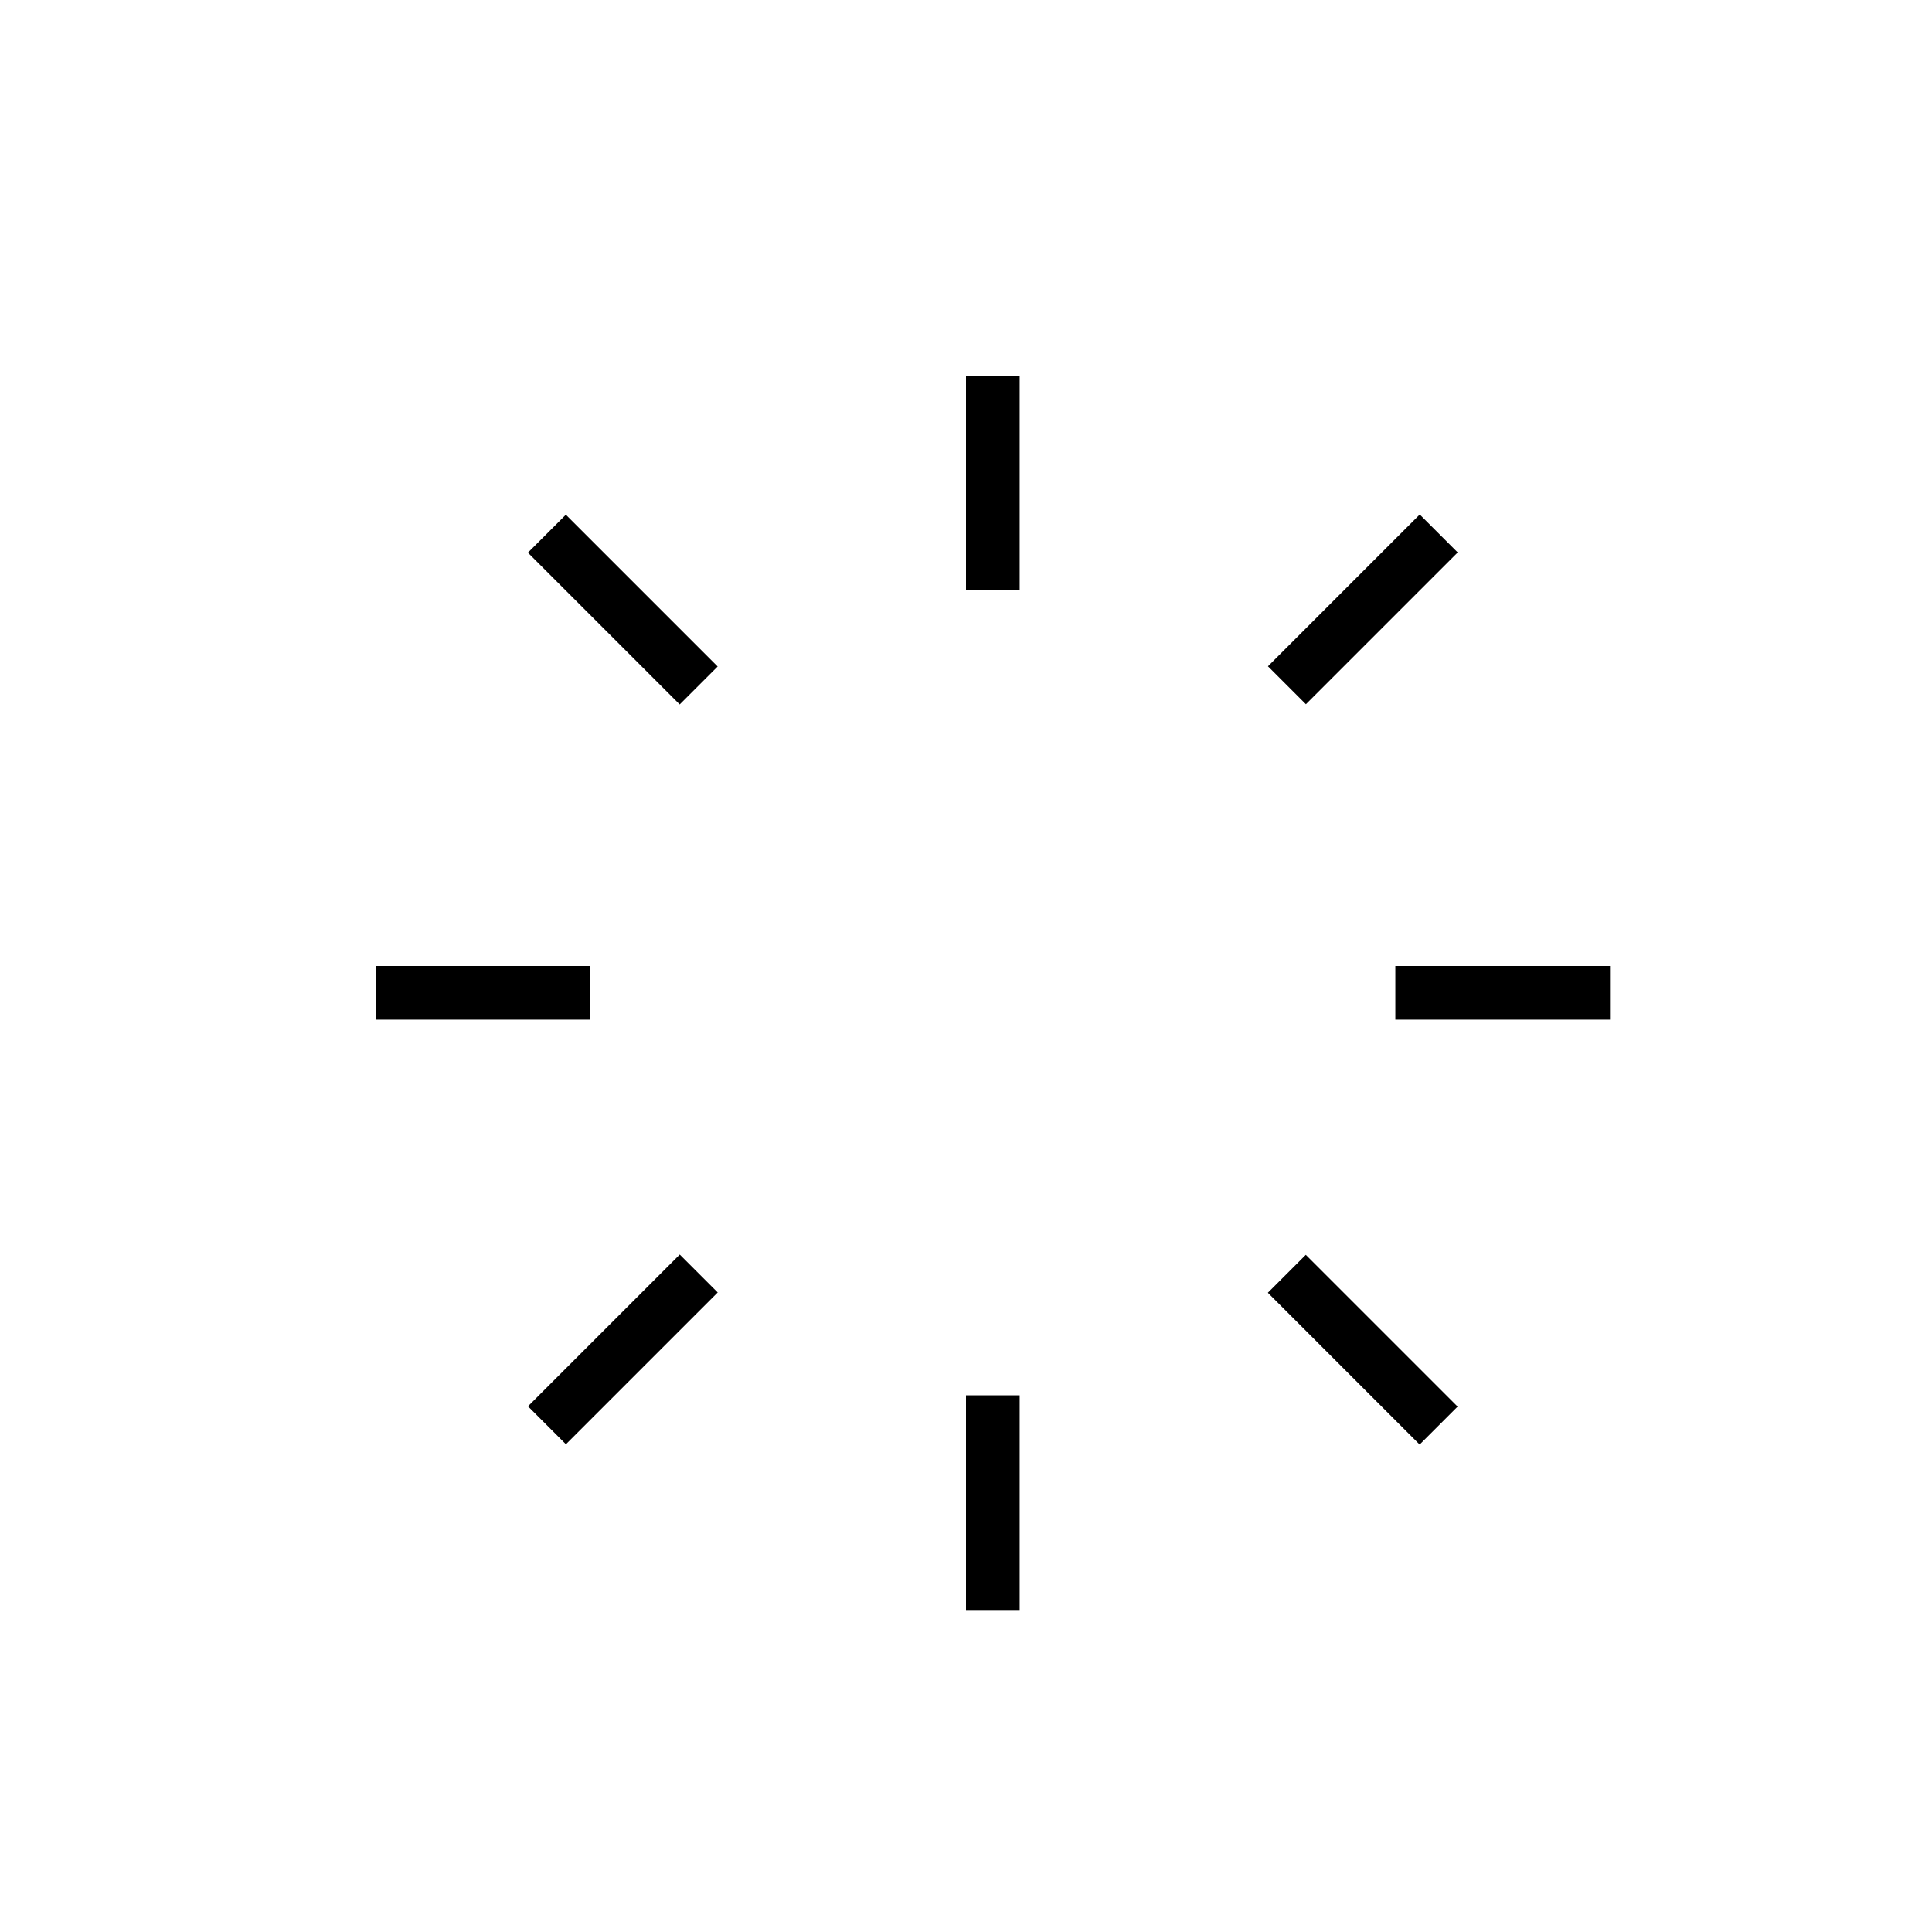 <svg xmlns="http://www.w3.org/2000/svg" id="Group_707" width="36" height="36" data-name="Group 707" viewBox="0 0 36 36">
    <defs>
        <style>
            .cls-1{fill:none}
        </style>
    </defs>
    <path id="Rectangle_969" d="M0 0h36v36H0z" class="cls-1" data-name="Rectangle 969"/>
    <path id="Rectangle_970" d="M0 0h1v4H0z" data-name="Rectangle 970" transform="translate(18 7)"/>
    <path id="Rectangle_971" d="M0 0h1v4H0z" data-name="Rectangle 971" transform="translate(18 26)"/>
    <path id="Rectangle_972" d="M0 0h1v4H0z" data-name="Rectangle 972" transform="rotate(-45 17.349 -6.725)"/>
    <path id="Rectangle_973" d="M0 0h1v4H0z" data-name="Rectangle 973" transform="rotate(-45 40.89 -16.473)"/>
    <path id="Rectangle_974" d="M0 0h4v1H0z" data-name="Rectangle 974" transform="translate(7 18)"/>
    <path id="Rectangle_975" d="M0 0h4v1H0z" data-name="Rectangle 975" transform="translate(26 18)"/>
    <path id="Rectangle_976" d="M0 0h4v1H0z" data-name="Rectangle 976" transform="rotate(-45 36.551 1.227)"/>
    <path id="Rectangle_977" d="M0 0h4v1H0z" data-name="Rectangle 977" transform="rotate(-45 26.8 -22.312)"/>
</svg>
